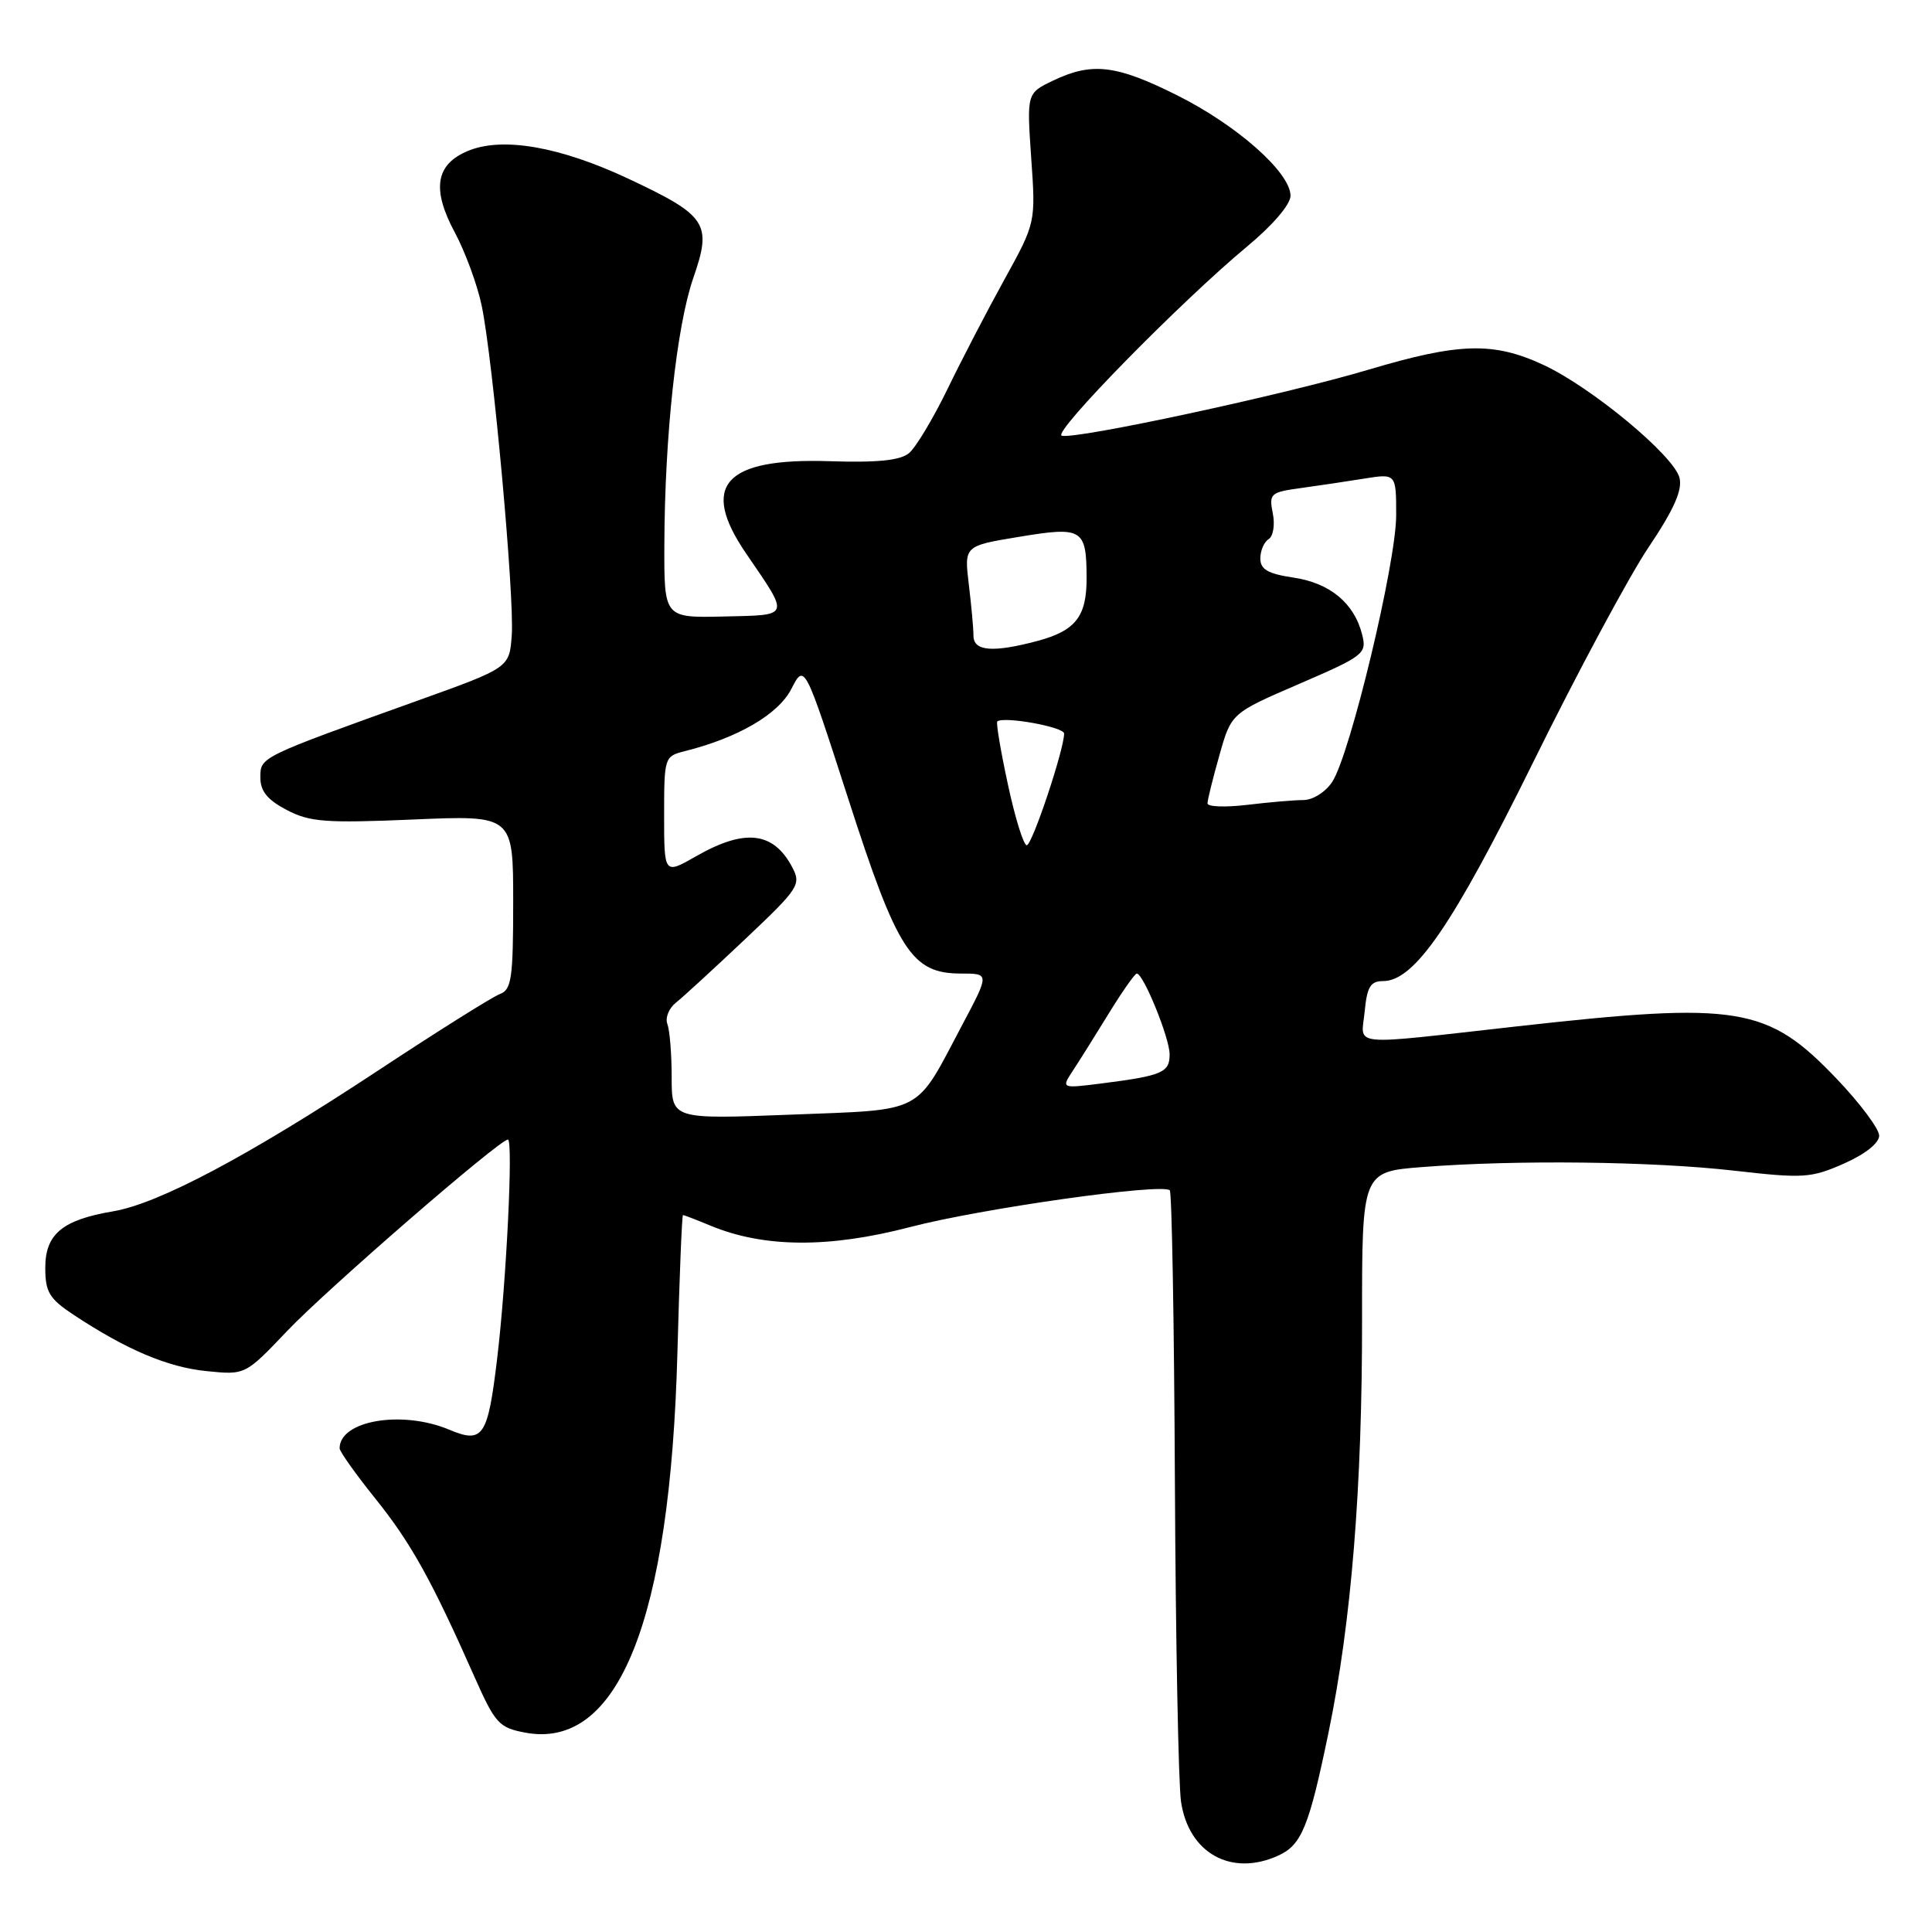 <?xml version="1.0" encoding="UTF-8" standalone="no"?>
<!DOCTYPE svg PUBLIC "-//W3C//DTD SVG 1.1//EN" "http://www.w3.org/Graphics/SVG/1.1/DTD/svg11.dtd" >
<svg xmlns="http://www.w3.org/2000/svg" xmlns:xlink="http://www.w3.org/1999/xlink" version="1.1" viewBox="0 0 256 256">
 <g >
 <path fill="currentColor"
d=" M 169.39 245.87 C 172.48 244.46 173.46 242.05 176.05 229.50 C 179.06 214.92 180.50 197.14 180.48 174.88 C 180.47 155.26 180.47 155.26 188.48 154.64 C 200.87 153.67 218.91 153.88 229.79 155.12 C 238.97 156.17 239.98 156.10 244.33 154.18 C 247.14 152.94 249.00 151.46 249.00 150.48 C 249.00 149.59 246.48 146.21 243.41 142.99 C 234.19 133.32 230.45 132.71 201.00 136.00 C 178.28 138.54 180.38 138.75 180.83 134.00 C 181.14 130.76 181.60 130.00 183.26 130.00 C 187.43 130.00 192.50 122.60 203.21 100.89 C 209.01 89.12 215.86 76.37 218.43 72.54 C 221.81 67.51 222.95 64.94 222.54 63.31 C 221.80 60.37 210.91 51.33 204.51 48.35 C 197.91 45.28 193.37 45.40 181.42 48.96 C 170.29 52.29 142.38 58.29 140.68 57.73 C 139.44 57.31 156.43 39.99 165.25 32.66 C 168.64 29.85 171.00 27.09 171.00 25.94 C 171.00 22.87 163.94 16.61 156.00 12.64 C 147.91 8.59 144.72 8.21 139.56 10.67 C 136.05 12.35 136.05 12.35 136.64 20.92 C 137.24 29.50 137.24 29.50 133.11 37.00 C 130.83 41.12 127.42 47.69 125.53 51.59 C 123.63 55.49 121.35 59.29 120.45 60.04 C 119.28 61.01 116.28 61.32 109.86 61.11 C 95.98 60.67 92.70 64.31 98.85 73.32 C 104.69 81.87 104.82 81.48 95.90 81.69 C 88.00 81.87 88.00 81.87 88.03 72.19 C 88.08 57.72 89.66 43.21 91.86 36.85 C 94.38 29.60 93.71 28.59 83.22 23.66 C 74.17 19.42 66.58 18.10 62.02 19.99 C 57.71 21.78 57.18 25.06 60.27 30.81 C 61.65 33.39 63.26 37.76 63.83 40.52 C 65.32 47.65 68.18 79.04 67.81 84.17 C 67.50 88.47 67.50 88.47 55.50 92.78 C 34.32 100.38 34.50 100.29 34.50 103.03 C 34.50 104.84 35.44 105.99 38.00 107.33 C 41.06 108.93 43.15 109.08 54.75 108.59 C 68.00 108.02 68.00 108.02 68.00 119.54 C 68.00 129.60 67.78 131.14 66.25 131.71 C 65.29 132.06 57.99 136.64 50.04 141.89 C 32.93 153.17 21.06 159.48 14.97 160.51 C 8.26 161.64 6.00 163.53 6.00 167.98 C 6.00 171.21 6.52 172.08 9.77 174.23 C 16.76 178.85 22.23 181.17 27.38 181.68 C 32.50 182.20 32.50 182.20 38.06 176.35 C 43.29 170.85 66.18 151.00 67.30 151.00 C 68.02 151.00 67.10 169.83 65.88 179.98 C 64.63 190.44 64.02 191.33 59.47 189.42 C 53.24 186.82 45.00 188.23 45.00 191.91 C 45.00 192.33 47.14 195.34 49.75 198.59 C 54.47 204.47 57.18 209.35 62.87 222.19 C 65.61 228.37 66.12 228.93 69.58 229.58 C 81.94 231.90 88.81 214.77 89.76 179.25 C 90.03 169.21 90.36 161.00 90.50 161.00 C 90.64 161.00 92.27 161.63 94.13 162.40 C 101.20 165.34 109.81 165.40 120.56 162.60 C 129.96 160.14 153.92 156.75 155.00 157.72 C 155.28 157.96 155.58 175.34 155.68 196.33 C 155.78 217.32 156.15 236.40 156.49 238.72 C 157.50 245.57 163.16 248.71 169.39 245.87 Z  M 89.00 142.74 C 89.00 139.67 88.74 136.50 88.43 135.68 C 88.12 134.87 88.63 133.60 89.57 132.85 C 90.51 132.11 94.64 128.31 98.76 124.42 C 105.86 117.71 106.18 117.21 104.98 114.92 C 102.48 110.19 98.71 109.76 92.25 113.45 C 88.00 115.88 88.00 115.88 88.00 108.05 C 88.00 100.34 88.04 100.21 90.75 99.53 C 97.80 97.76 103.13 94.65 104.85 91.30 C 106.60 87.89 106.60 87.89 112.40 105.85 C 118.93 126.11 120.81 129.00 127.36 129.00 C 131.11 129.00 131.11 129.00 127.53 135.75 C 121.15 147.81 122.70 146.99 104.71 147.70 C 89.00 148.31 89.00 148.31 89.00 142.74 Z  M 142.16 141.87 C 143.02 140.57 145.17 137.14 146.94 134.25 C 148.72 131.36 150.38 129.00 150.63 129.00 C 151.50 129.00 154.96 137.49 154.98 139.68 C 155.00 142.11 154.02 142.53 146.06 143.55 C 140.61 144.24 140.61 144.24 142.16 141.87 Z  M 133.55 103.93 C 132.59 99.49 131.96 95.74 132.15 95.59 C 133.06 94.89 141.00 96.33 141.00 97.20 C 141.00 99.33 136.76 112.00 136.05 112.00 C 135.63 112.00 134.50 108.37 133.55 103.93 Z  M 160.00 106.45 C 160.00 106.00 160.71 103.13 161.58 100.07 C 163.15 94.50 163.15 94.50 172.15 90.62 C 180.73 86.91 181.12 86.61 180.50 84.12 C 179.47 79.95 176.25 77.26 171.42 76.54 C 168.00 76.03 167.00 75.45 167.00 74.00 C 167.00 72.96 167.50 71.81 168.10 71.44 C 168.71 71.06 168.96 69.53 168.65 68.01 C 168.13 65.42 168.35 65.22 172.30 64.68 C 174.61 64.36 178.41 63.80 180.75 63.42 C 185.00 62.74 185.00 62.74 185.00 68.28 C 185.00 74.58 178.91 99.96 176.53 103.60 C 175.65 104.94 173.97 106.00 172.73 106.01 C 171.50 106.01 168.14 106.30 165.25 106.65 C 162.36 106.99 160.00 106.91 160.00 106.45 Z  M 128.99 84.25 C 128.99 83.29 128.71 80.21 128.37 77.42 C 127.76 72.33 127.76 72.33 135.05 71.13 C 143.43 69.74 143.96 70.06 143.98 76.56 C 144.00 81.68 142.54 83.56 137.50 84.92 C 131.58 86.50 129.00 86.30 128.99 84.25 Z "/>
</g>
</svg>